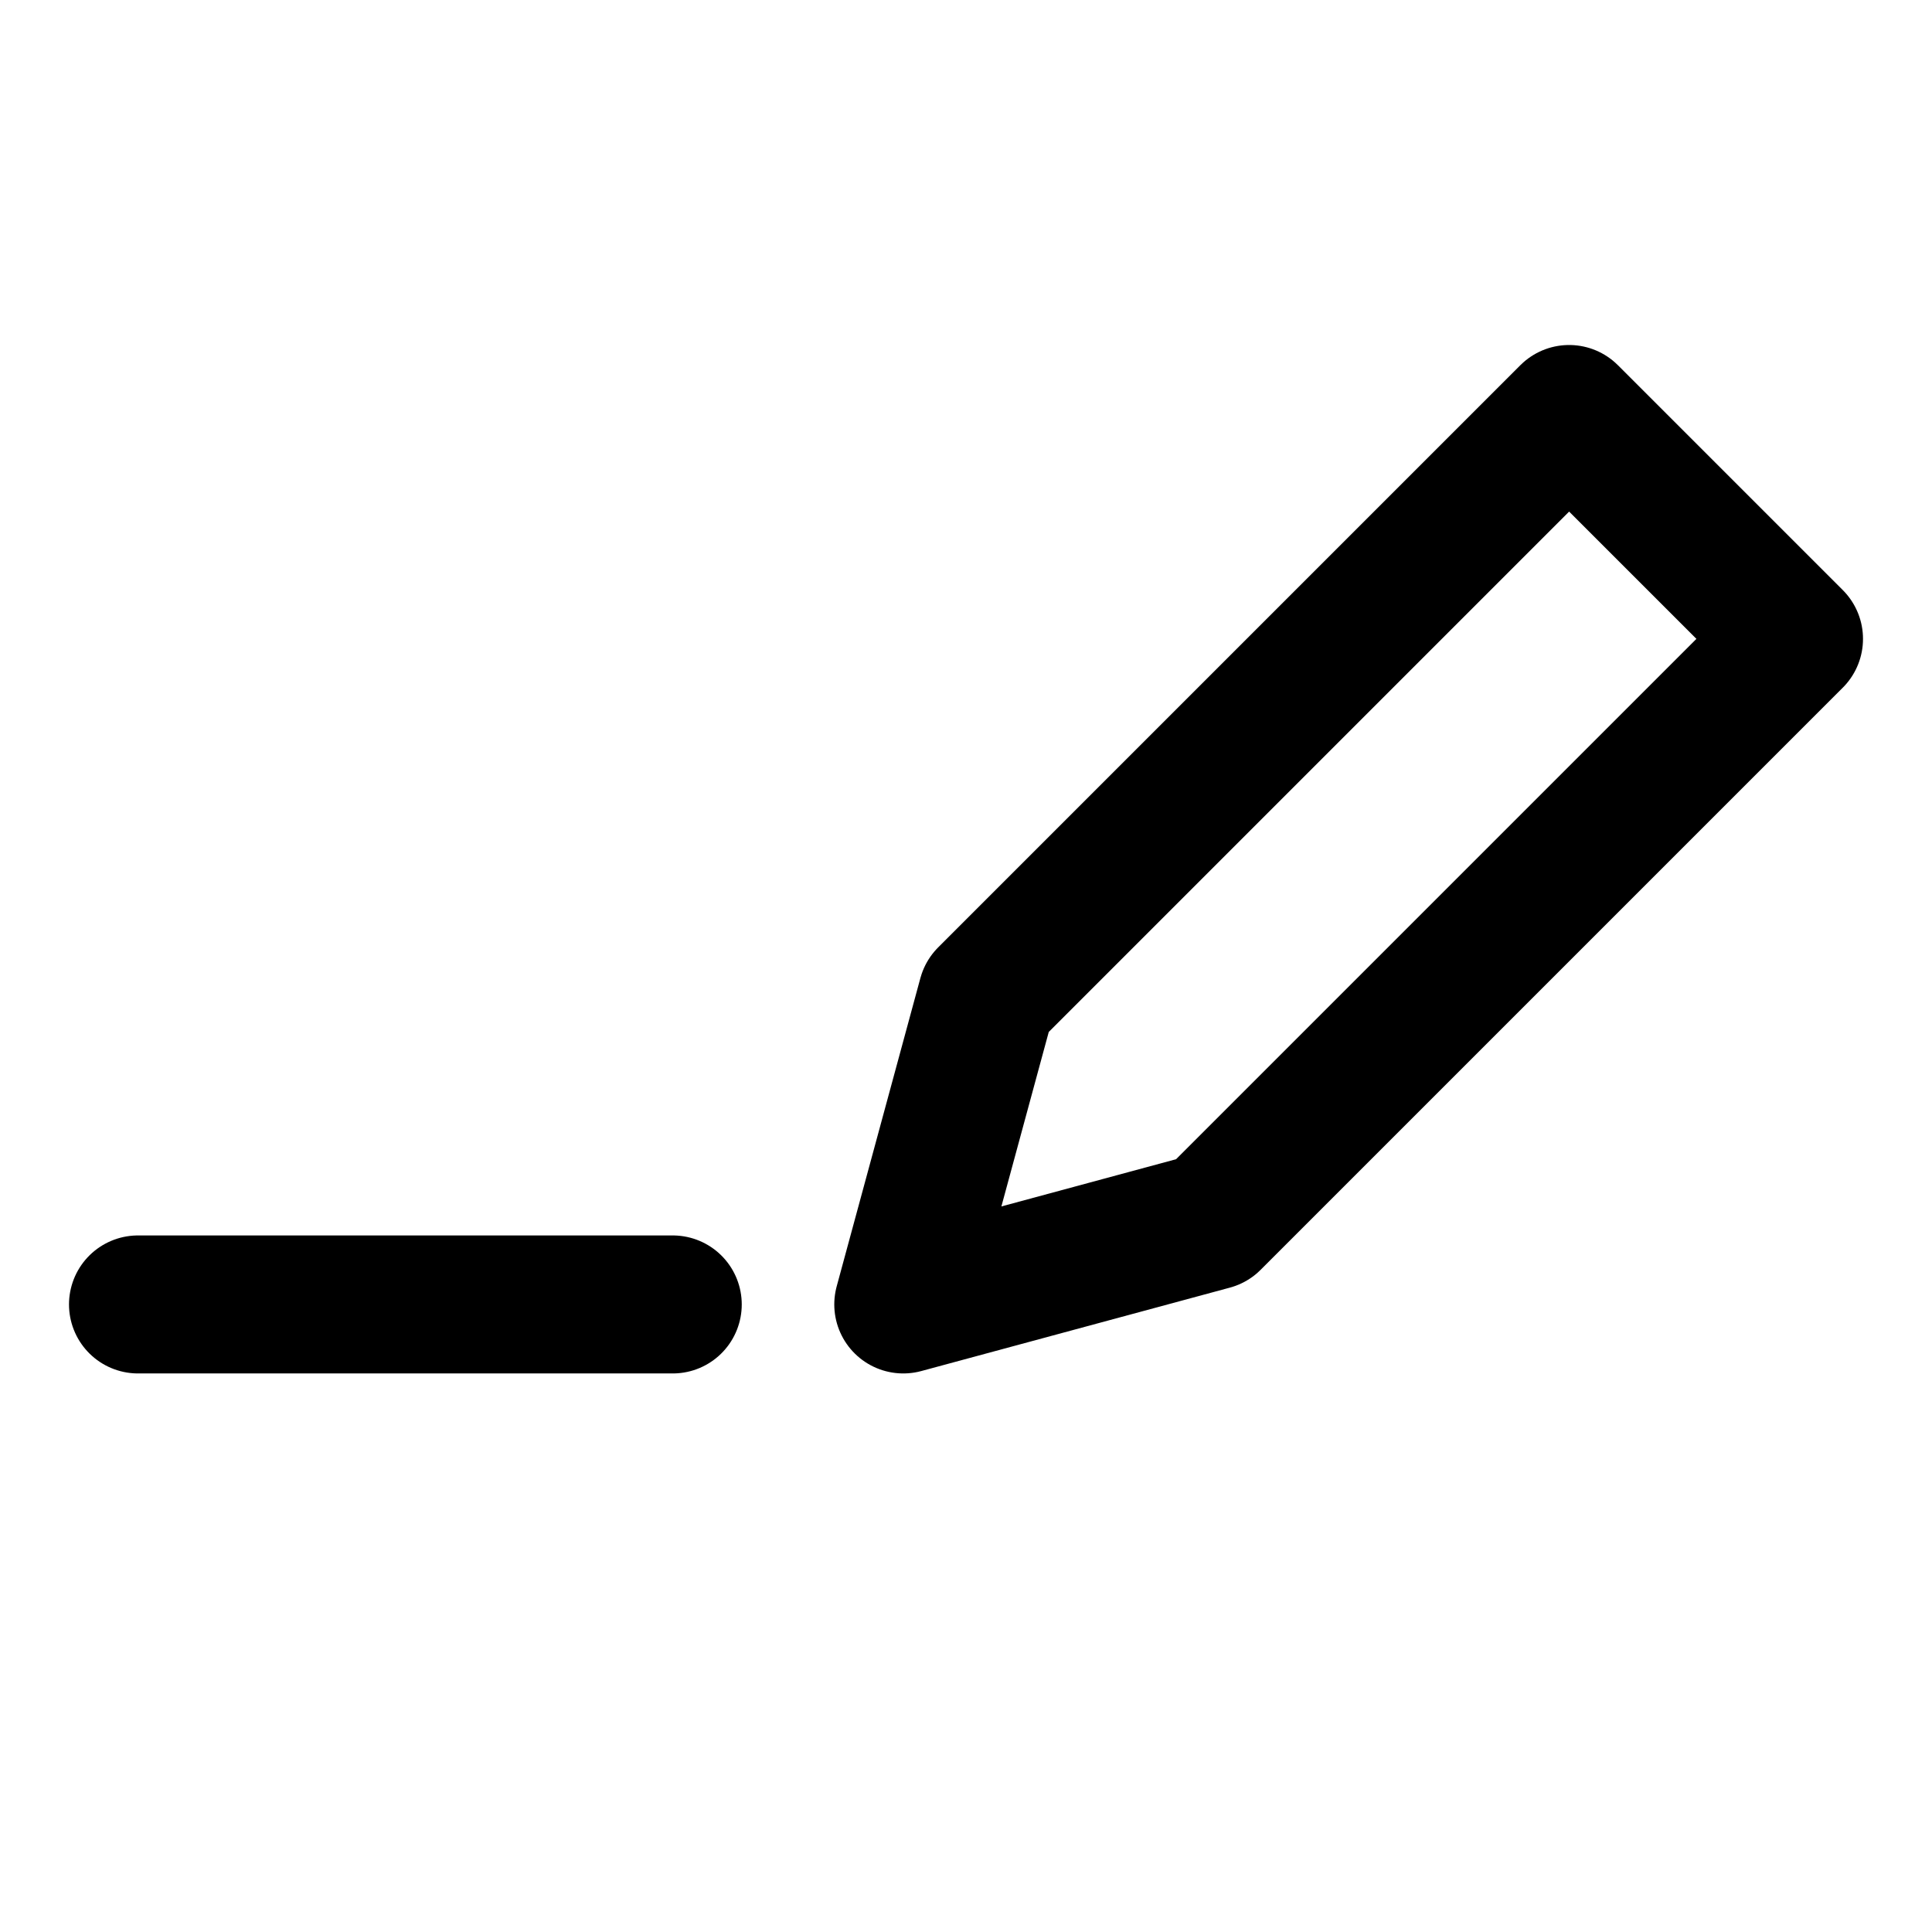 <svg width="24" height="24" viewBox="0 0 28 28" fill="none" xmlns="http://www.w3.org/2000/svg" stroke-width="2" stroke-linecap="round" stroke-linejoin="round" stroke="#000000"><path d="M9.75 18.905H2" stroke-miterlimit="10"></path><path d="M22.741 6L26 9.259L17.563 17.696L13.091 18.905L14.304 14.437L22.741 6Z"></path></svg>